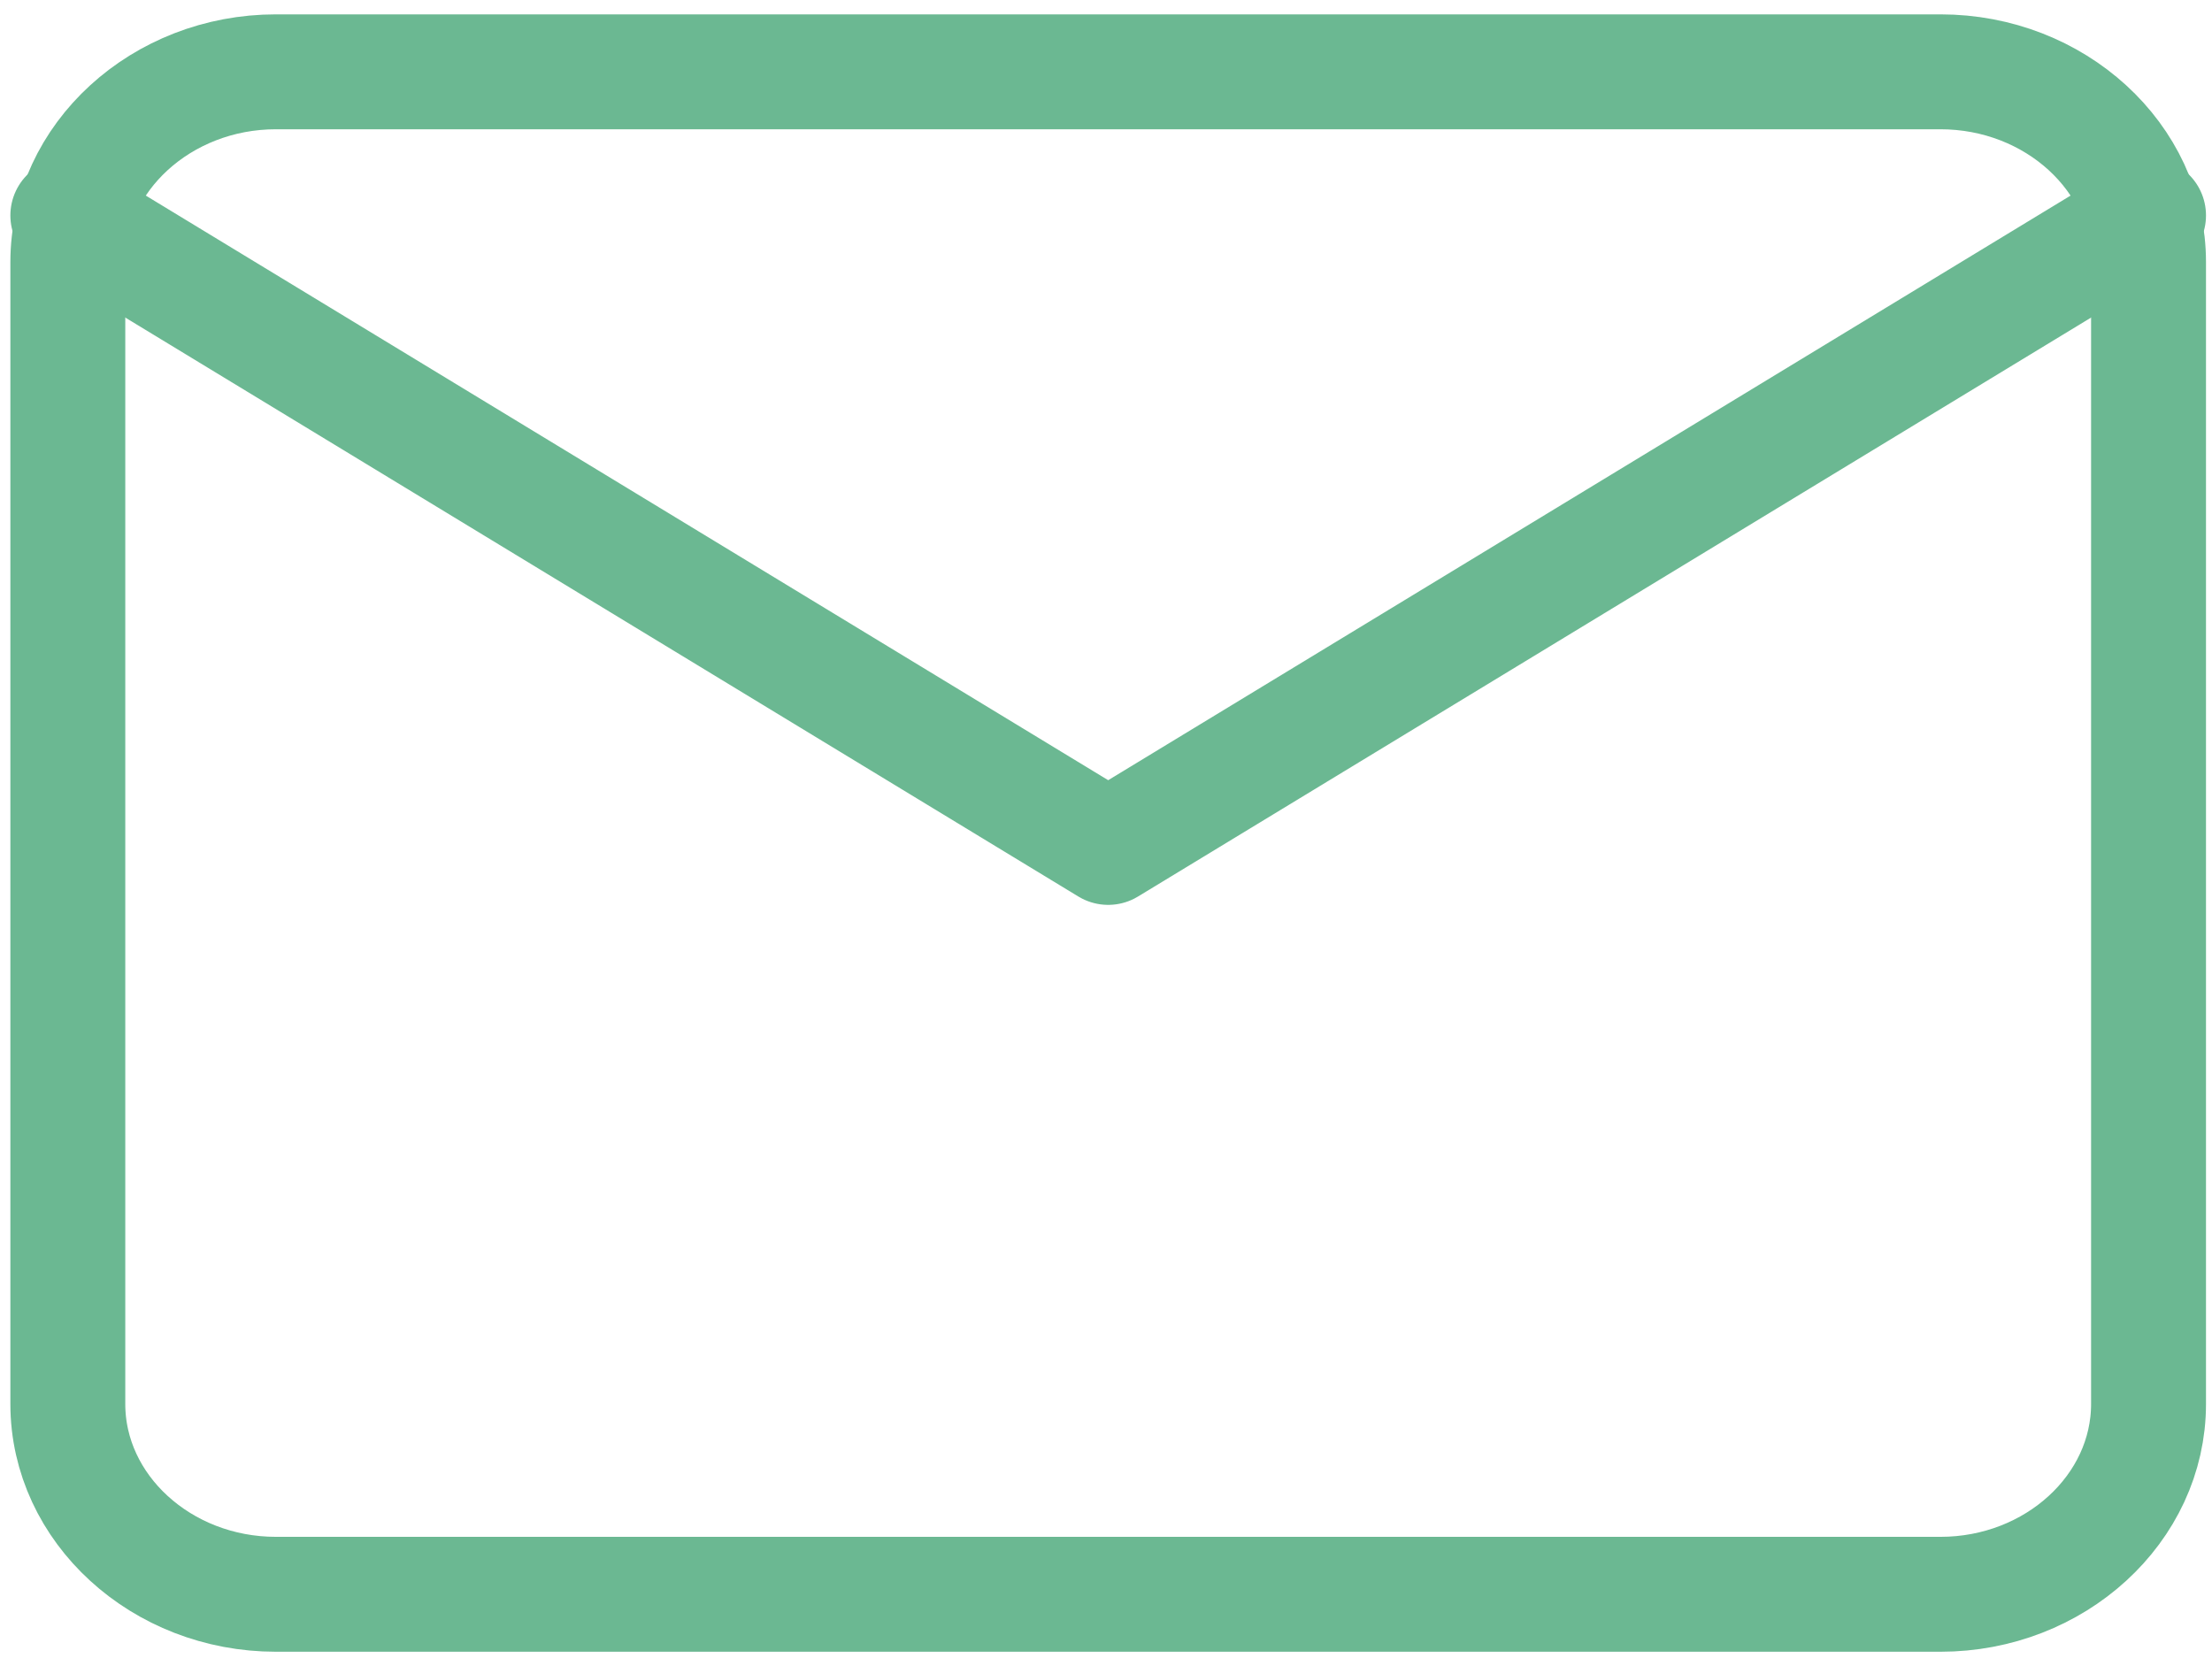 <?xml version="1.0" encoding="UTF-8" standalone="no"?><svg width='77' height='58' viewBox='0 0 77 58' fill='none' xmlns='http://www.w3.org/2000/svg'>
<path d='M9.604 2.5H67.548C71.532 2.5 74.791 5.481 74.791 9.125V48.875C74.791 52.519 71.532 55.5 67.548 55.5H9.604C5.62 55.5 2.361 52.519 2.361 48.875V9.125C2.361 5.481 5.62 2.5 9.604 2.5Z' stroke='#6BB892' stroke-width='4' stroke-linecap='round' stroke-linejoin='round'/>
<path d='M74.791 7.5L38.576 29.5L2.361 7.5' stroke='#6BB892' stroke-width='4' stroke-linecap='round' stroke-linejoin='round'/>
</svg>
